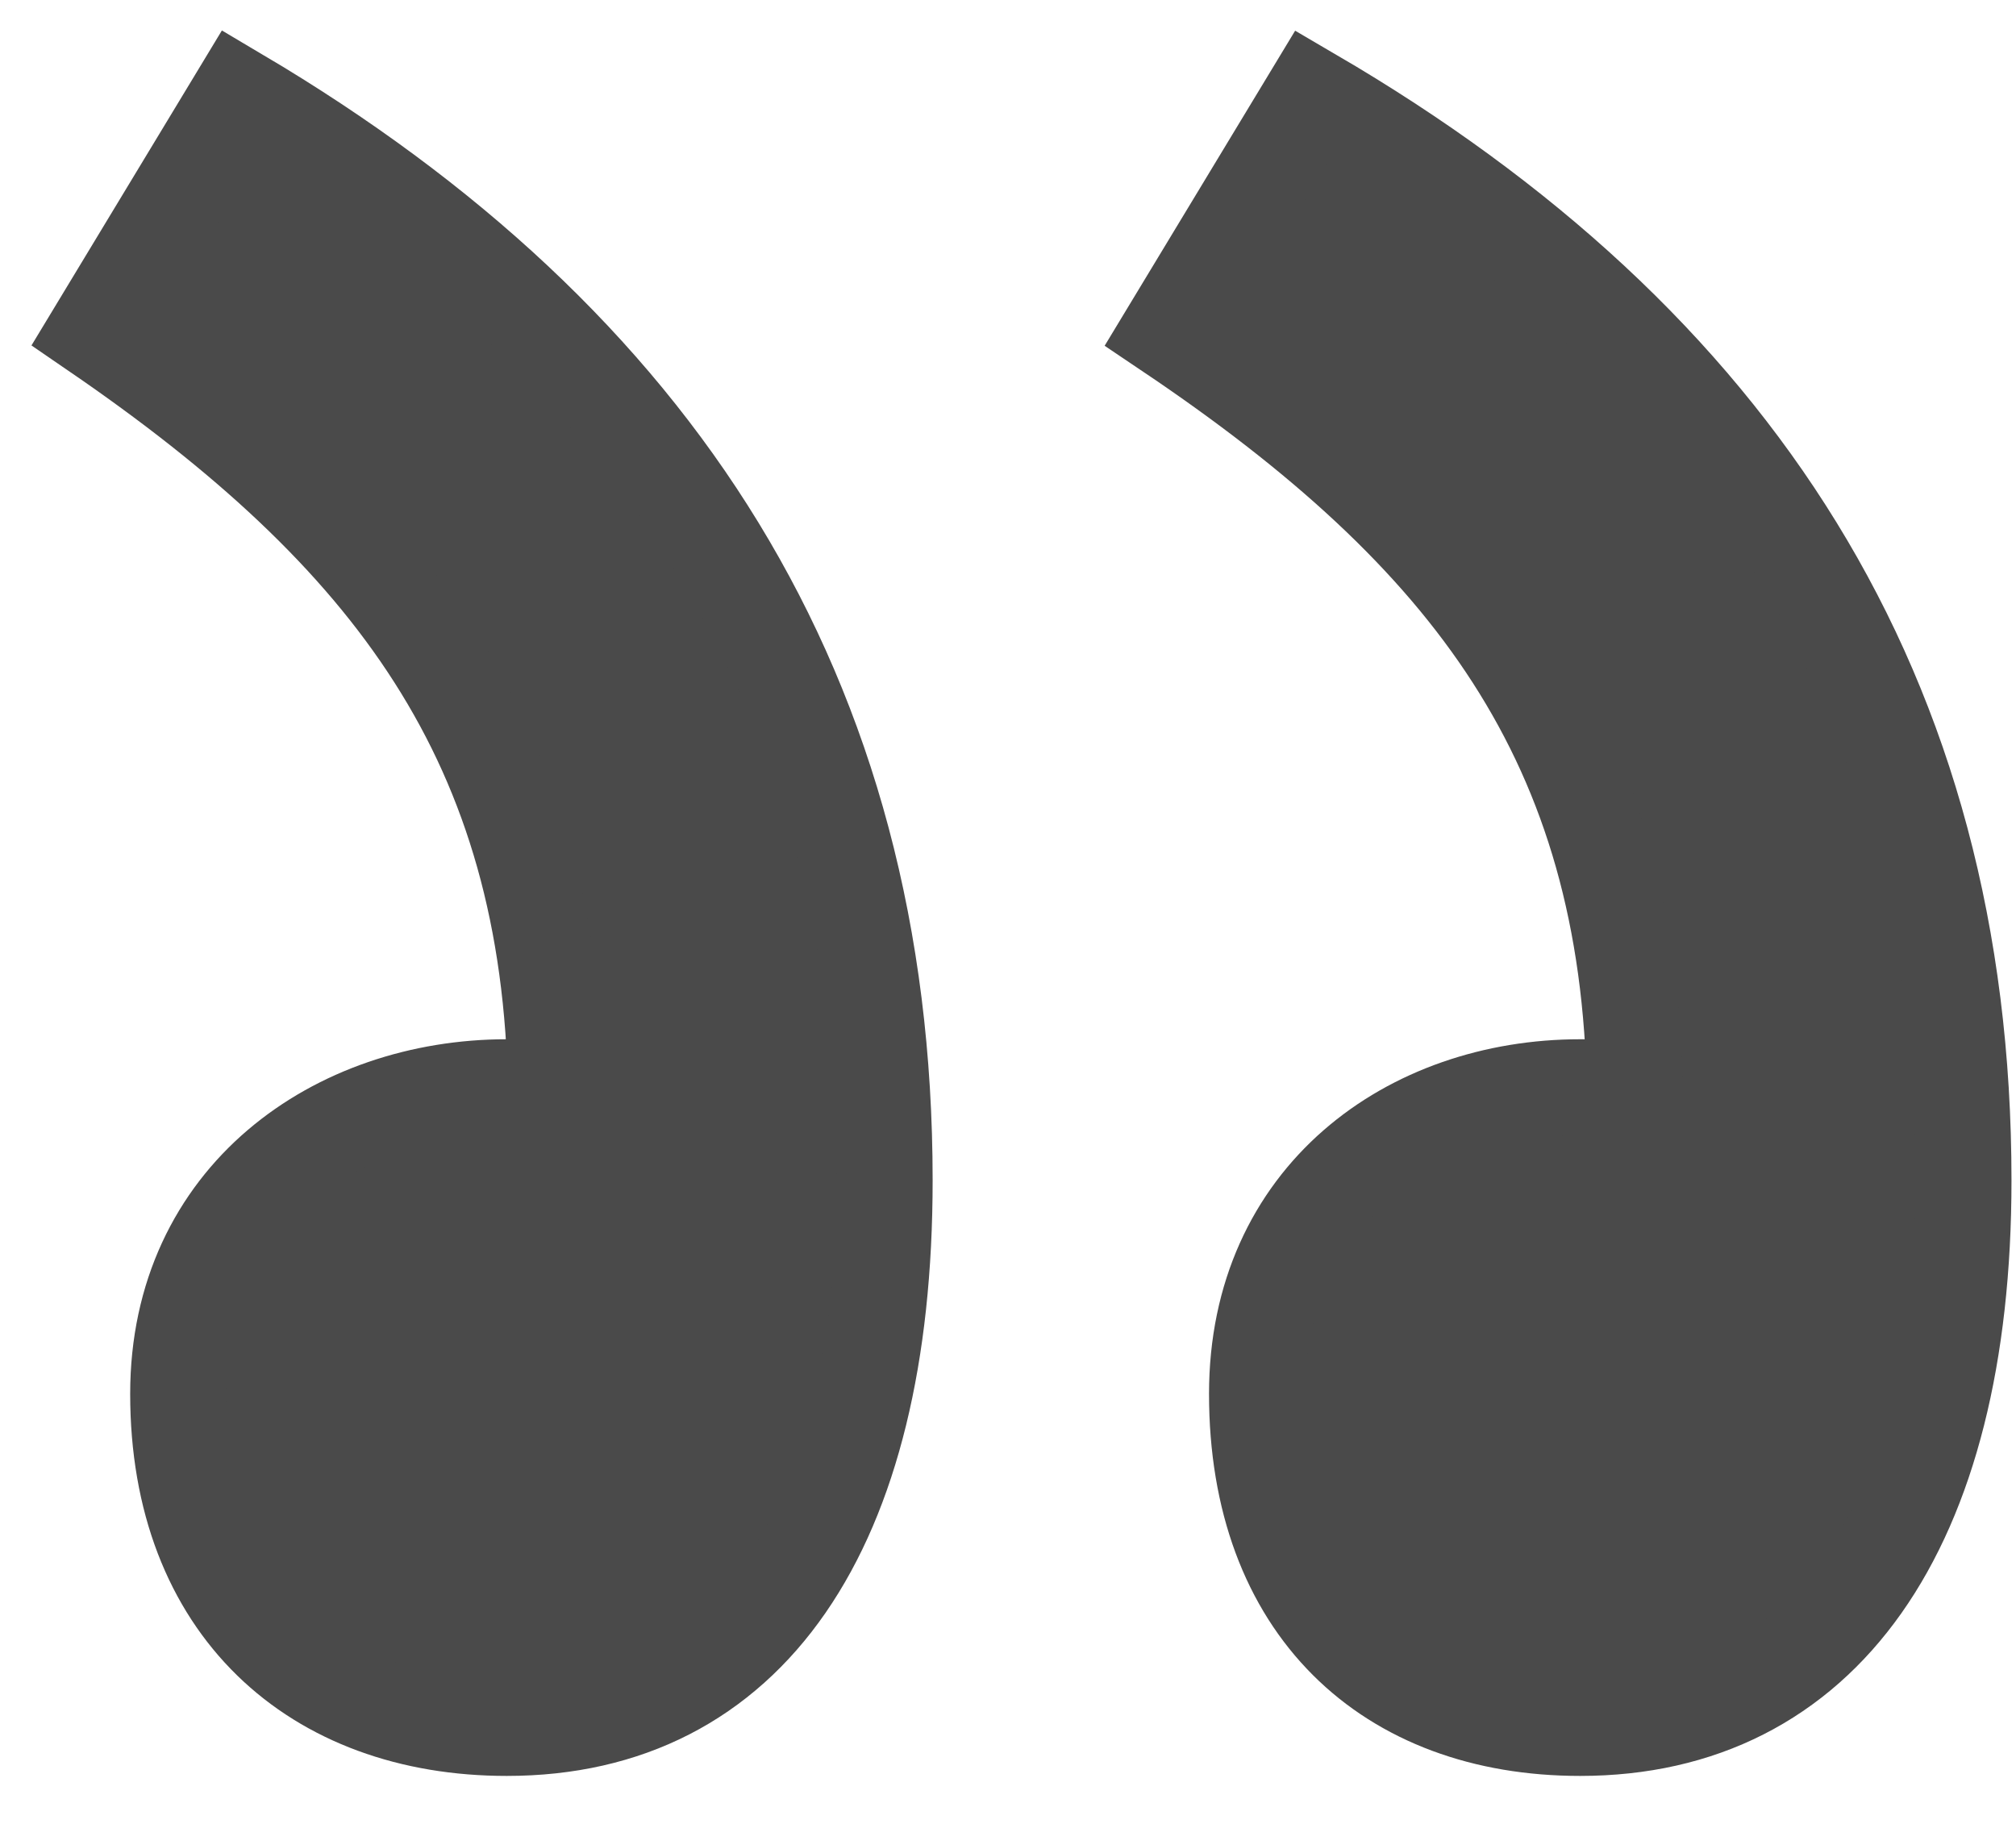 <svg width="21px" height="19px" viewBox="0 0 21 19" version="1.1" xmlns="http://www.w3.org/2000/svg" xmlns:xlink="http://www.w3.org/1999/xlink">
  <!-- Generator: Sketch 48.2 (47327) - http://www.bohemiancoding.com/sketch -->
  <desc>Created with Sketch.</desc>
  <defs></defs>
  <g id="Page-1" stroke="none" stroke-width="1" fill="none" fill-rule="evenodd">
    <path
      d="M13.664,1 C18.057,3.567 20.453,7.218 20.453,12.295 C20.453,15.946 18.97,18 16.46,18 C14.463,18 13.094,16.745 13.094,14.52 C13.094,12.466 14.691,11.326 16.46,11.326 C16.688,11.326 16.859,11.326 17.03,11.383 C16.973,7.732 15.319,5.564 12.181,3.453 L13.664,1 Z"
      id="“"
      stroke="#4A4A4A"
      fill="#4A4A4A"></path>
    <path
      d="M2.483,1 C6.819,3.567 9.215,7.218 9.215,12.295 C9.215,15.946 7.789,18 5.279,18 C3.282,18 1.856,16.745 1.856,14.52 C1.856,12.466 3.51,11.326 5.279,11.326 C5.45,11.326 5.621,11.326 5.792,11.383 C5.735,7.732 4.081,5.564 1,3.453 L2.483,1 Z"
      id="“"
      stroke="#4A4A4A"
      fill="#4A4A4A"></path>
  </g>
</svg>

